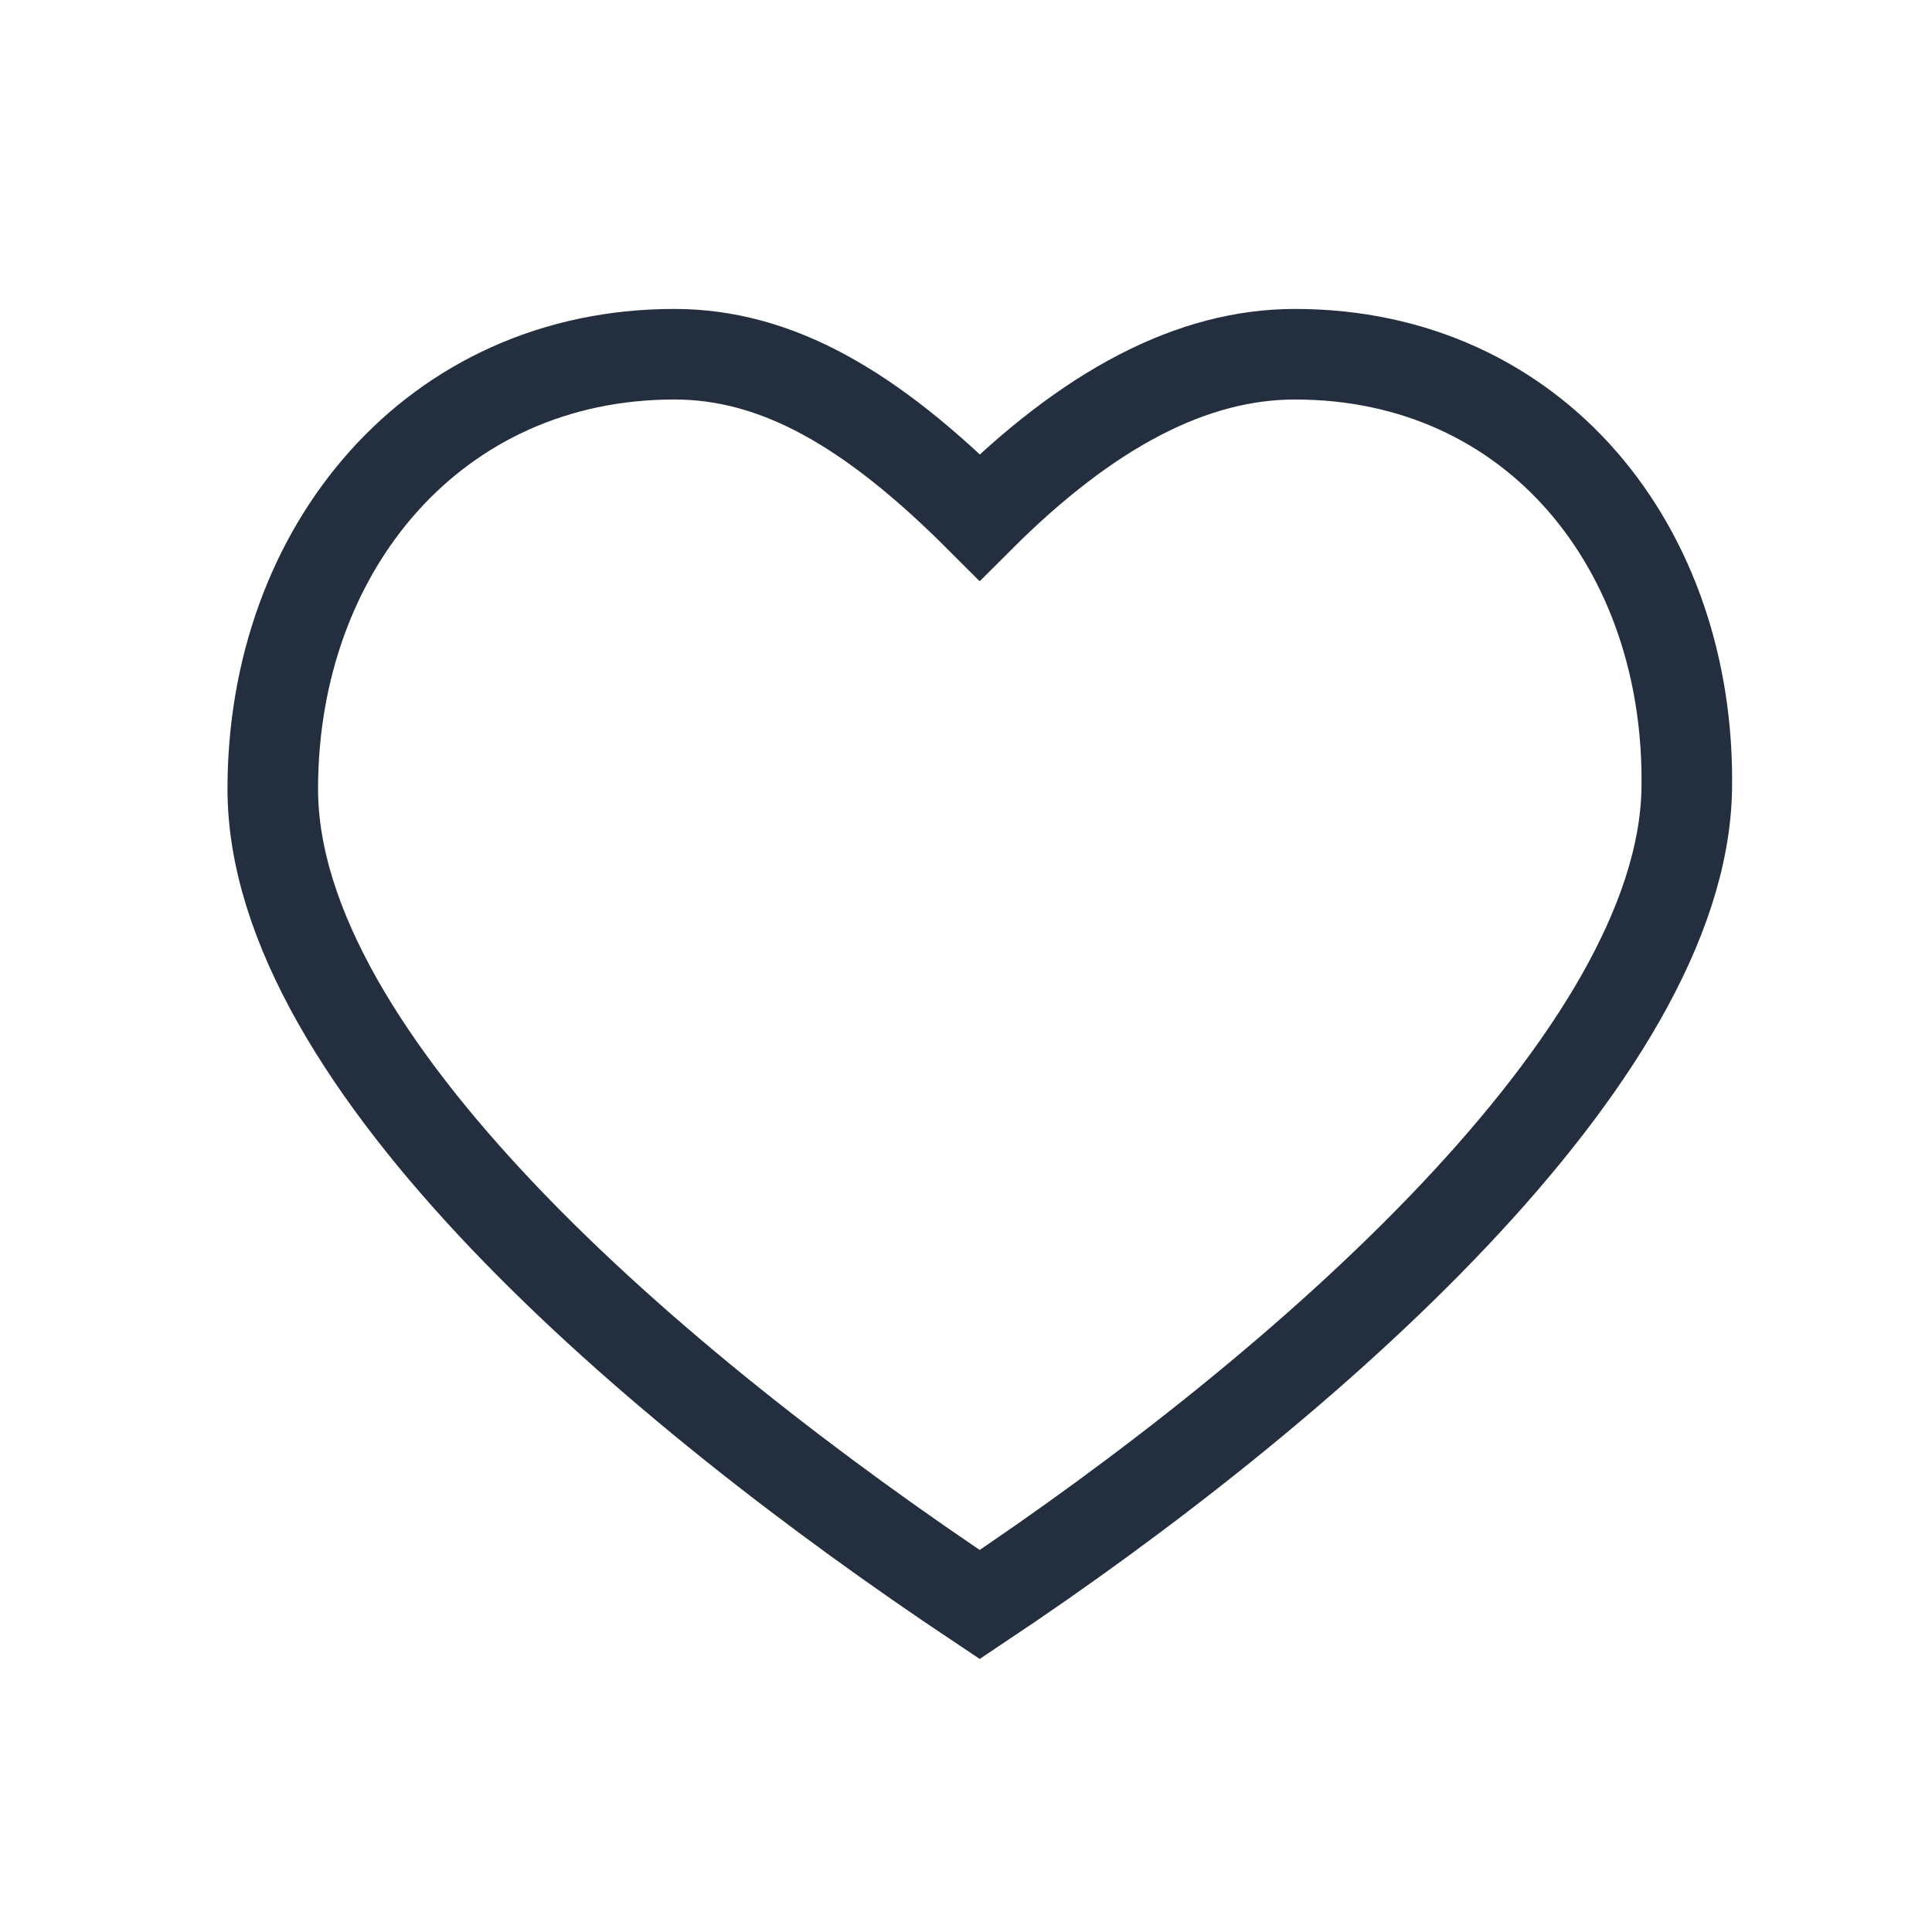 <svg xmlns="http://www.w3.org/2000/svg" width="32" height="32" viewBox="0 0 32 32">
  <g id="Group_2329" data-name="Group 2329" transform="translate(-19717.211 12031.788)">
    <rect id="Rectangle_1891" data-name="Rectangle 1891" width="32" height="32" transform="translate(19717.211 -12031.788)" fill="#fff"/>
    <path id="_91c3c2ff5a4931e765c6a82d3ce20b34" data-name="91c3c2ff5a4931e765c6a82d3ce20b34" d="M8.165,2.506c-3.98,0-6.651,3.221-6.651,7.2,0,4.514,6.306,9.908,11.709,13.509,5.4-3.6,11.638-9.081,11.711-13.509.066-3.978-2.509-7.2-6.489-7.2-1.7,0-3.42.9-5.222,2.7-1.8-1.8-3.36-2.7-5.058-2.7Z" transform="translate(19720.215 -12028.427)" fill="none" stroke="#232f3e" stroke-width="1.5"/>
  </g>
</svg>
